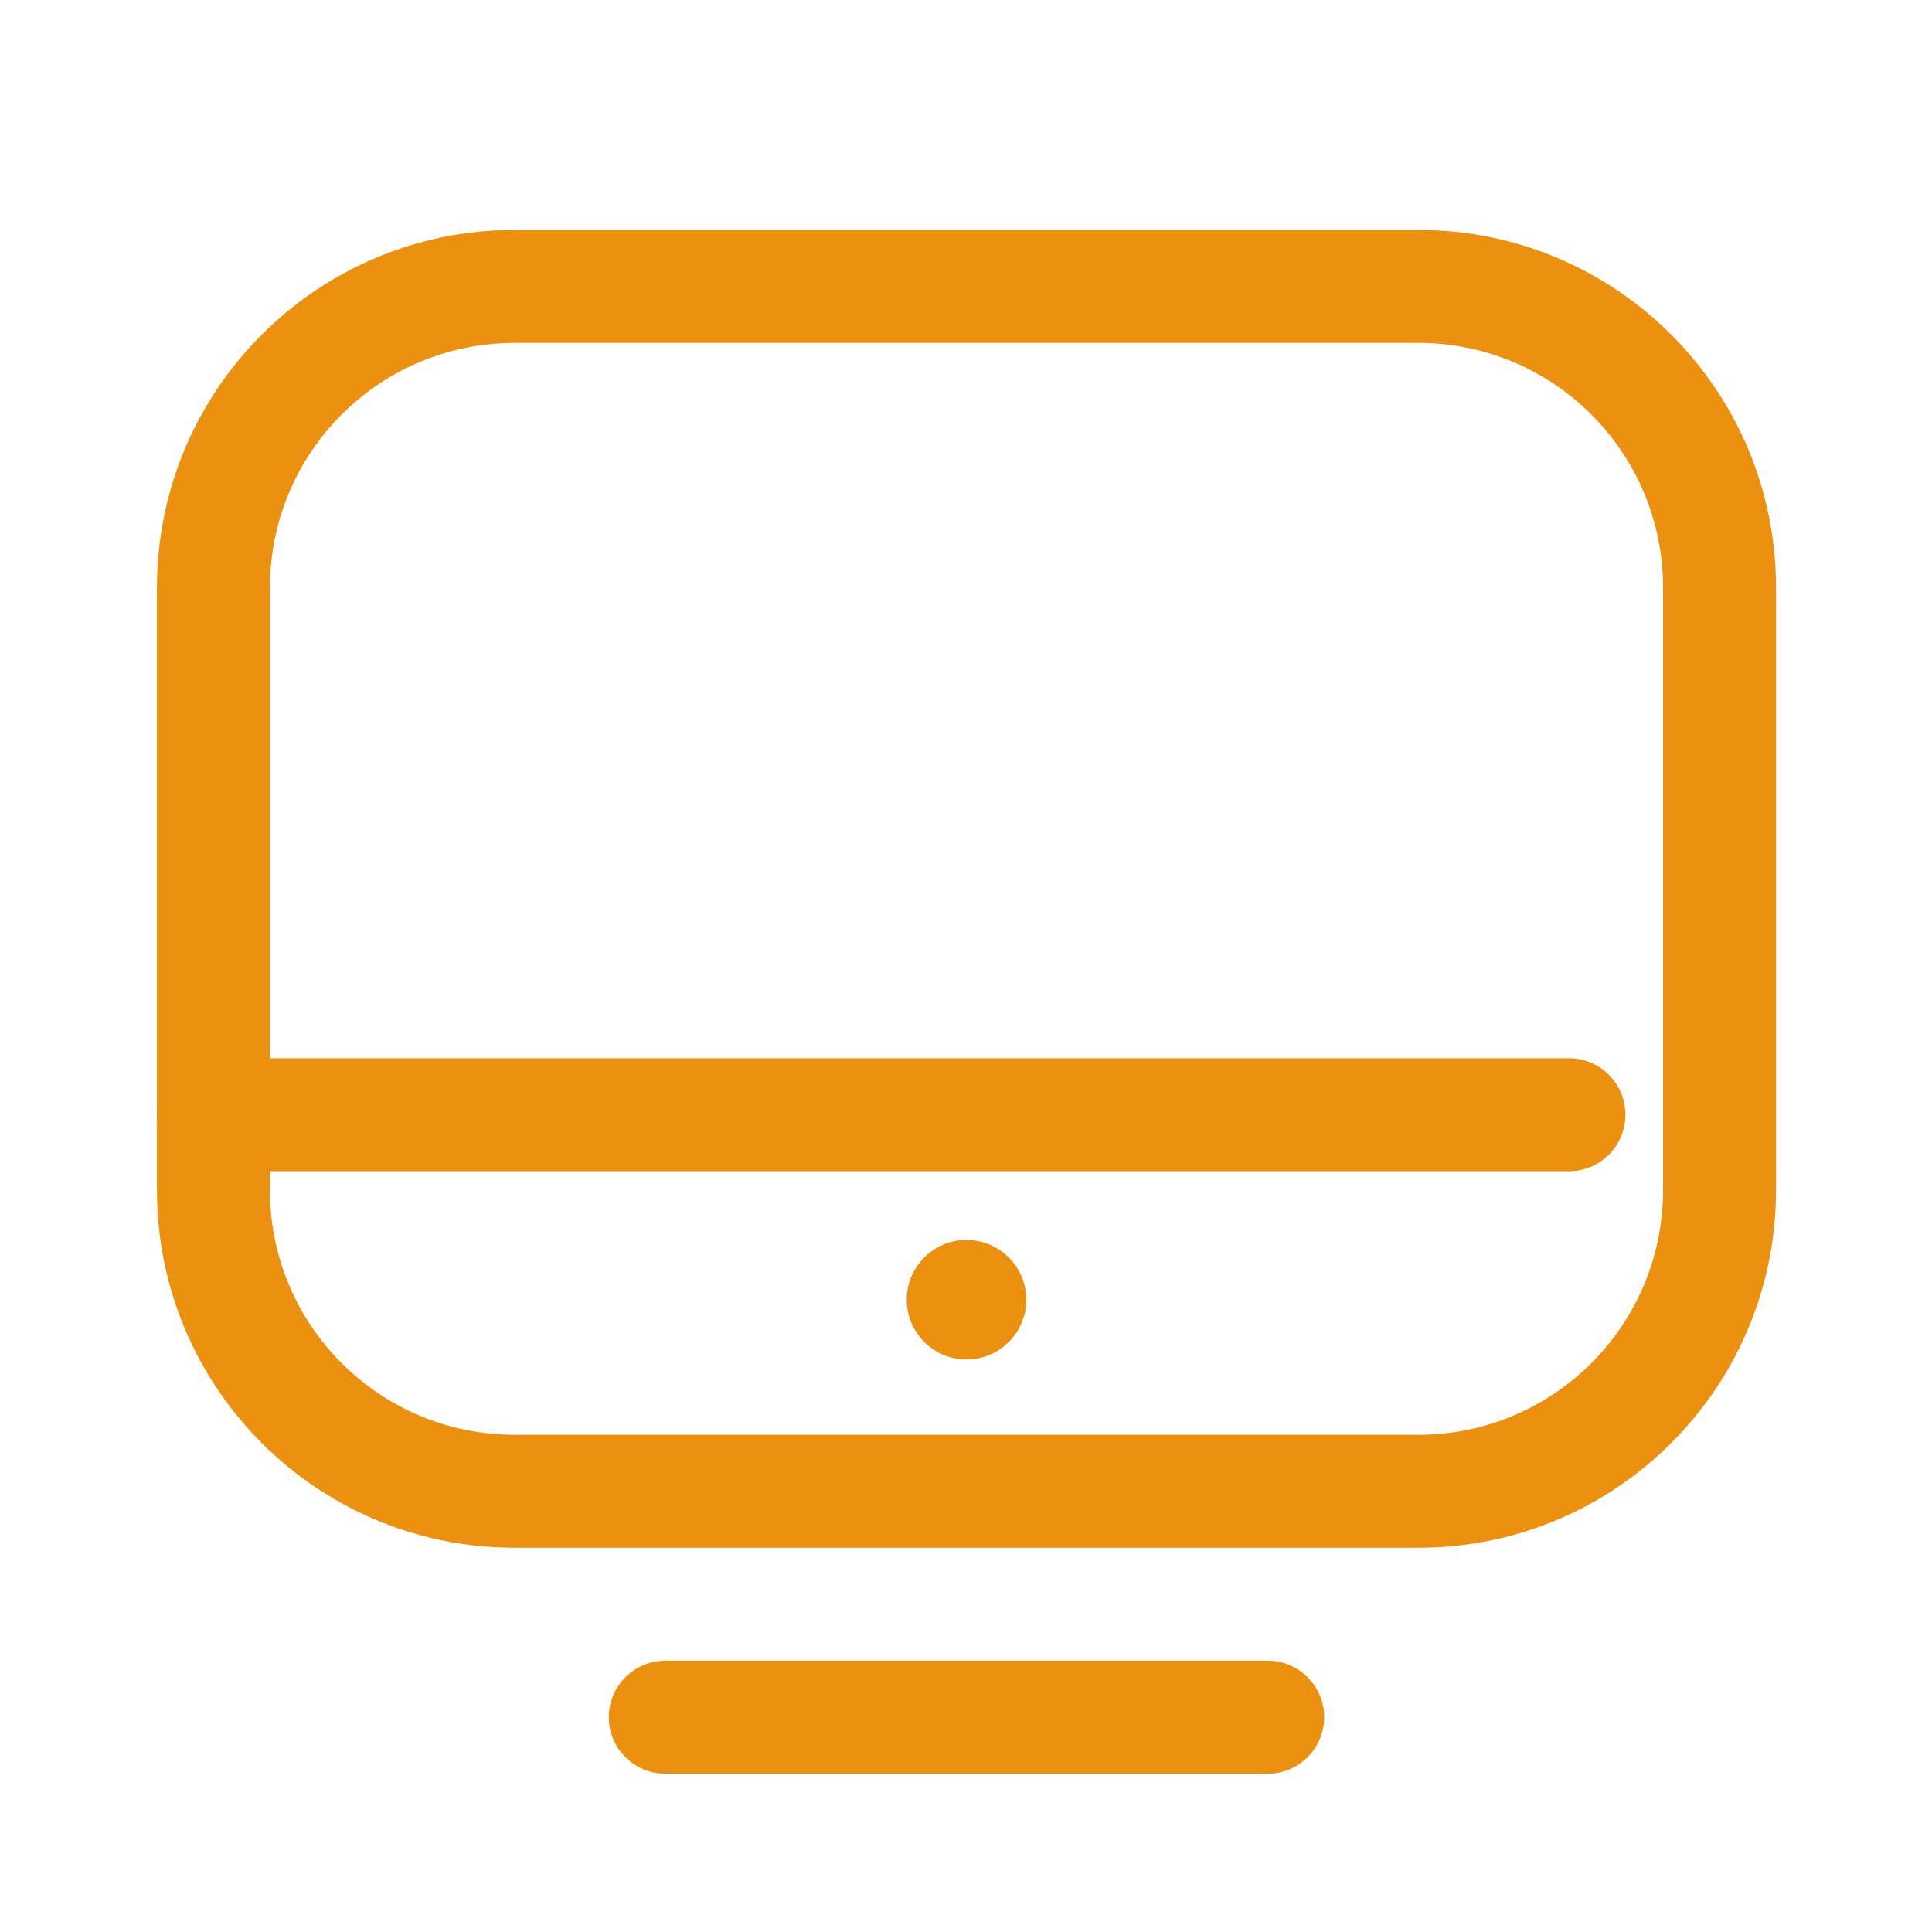 <svg width="60" height="60" viewBox="0 0 60 60" fill="none" xmlns="http://www.w3.org/2000/svg">
<path fill-rule="evenodd" clip-rule="evenodd" d="M20.661 55.083H39.37C40.338 55.083 41.124 54.297 41.124 53.329C41.124 52.361 40.338 51.575 39.37 51.575H20.661C19.693 51.575 18.907 52.361 18.907 53.329C18.907 54.297 19.693 55.083 20.661 55.083ZM6.629 36.374H48.724C49.693 36.374 50.478 35.588 50.478 34.62C50.478 33.652 49.693 32.866 48.724 32.866H6.629C5.661 32.866 4.875 33.652 4.875 34.62C4.875 35.588 5.661 36.374 6.629 36.374Z" fill="#EC910F"/>
<path fill-rule="evenodd" clip-rule="evenodd" d="M55.156 18.249C55.156 12.114 50.182 7.141 44.047 7.141C35.896 7.141 24.135 7.141 15.983 7.141C9.848 7.141 4.875 12.114 4.875 18.249C4.875 23.963 4.875 31.245 4.875 36.959C4.875 43.094 9.848 48.067 15.983 48.067C24.135 48.067 35.896 48.067 44.047 48.067C50.182 48.067 55.156 43.094 55.156 36.959V18.249ZM51.648 18.249V36.959C51.648 41.156 48.245 44.559 44.047 44.559C35.896 44.559 24.135 44.559 15.983 44.559C11.786 44.559 8.383 41.156 8.383 36.959C8.383 36.958 8.383 18.249 8.383 18.249C8.383 14.052 11.786 10.649 15.983 10.649C24.135 10.649 35.896 10.649 44.047 10.649C48.245 10.649 51.648 14.052 51.648 18.249ZM30.015 38.508C31.04 38.508 31.872 39.34 31.872 40.364C31.872 41.389 31.04 42.22 30.015 42.22C28.991 42.22 28.159 41.389 28.159 40.364C28.159 39.34 28.991 38.508 30.015 38.508Z" fill="#EC910F"/>
</svg>
